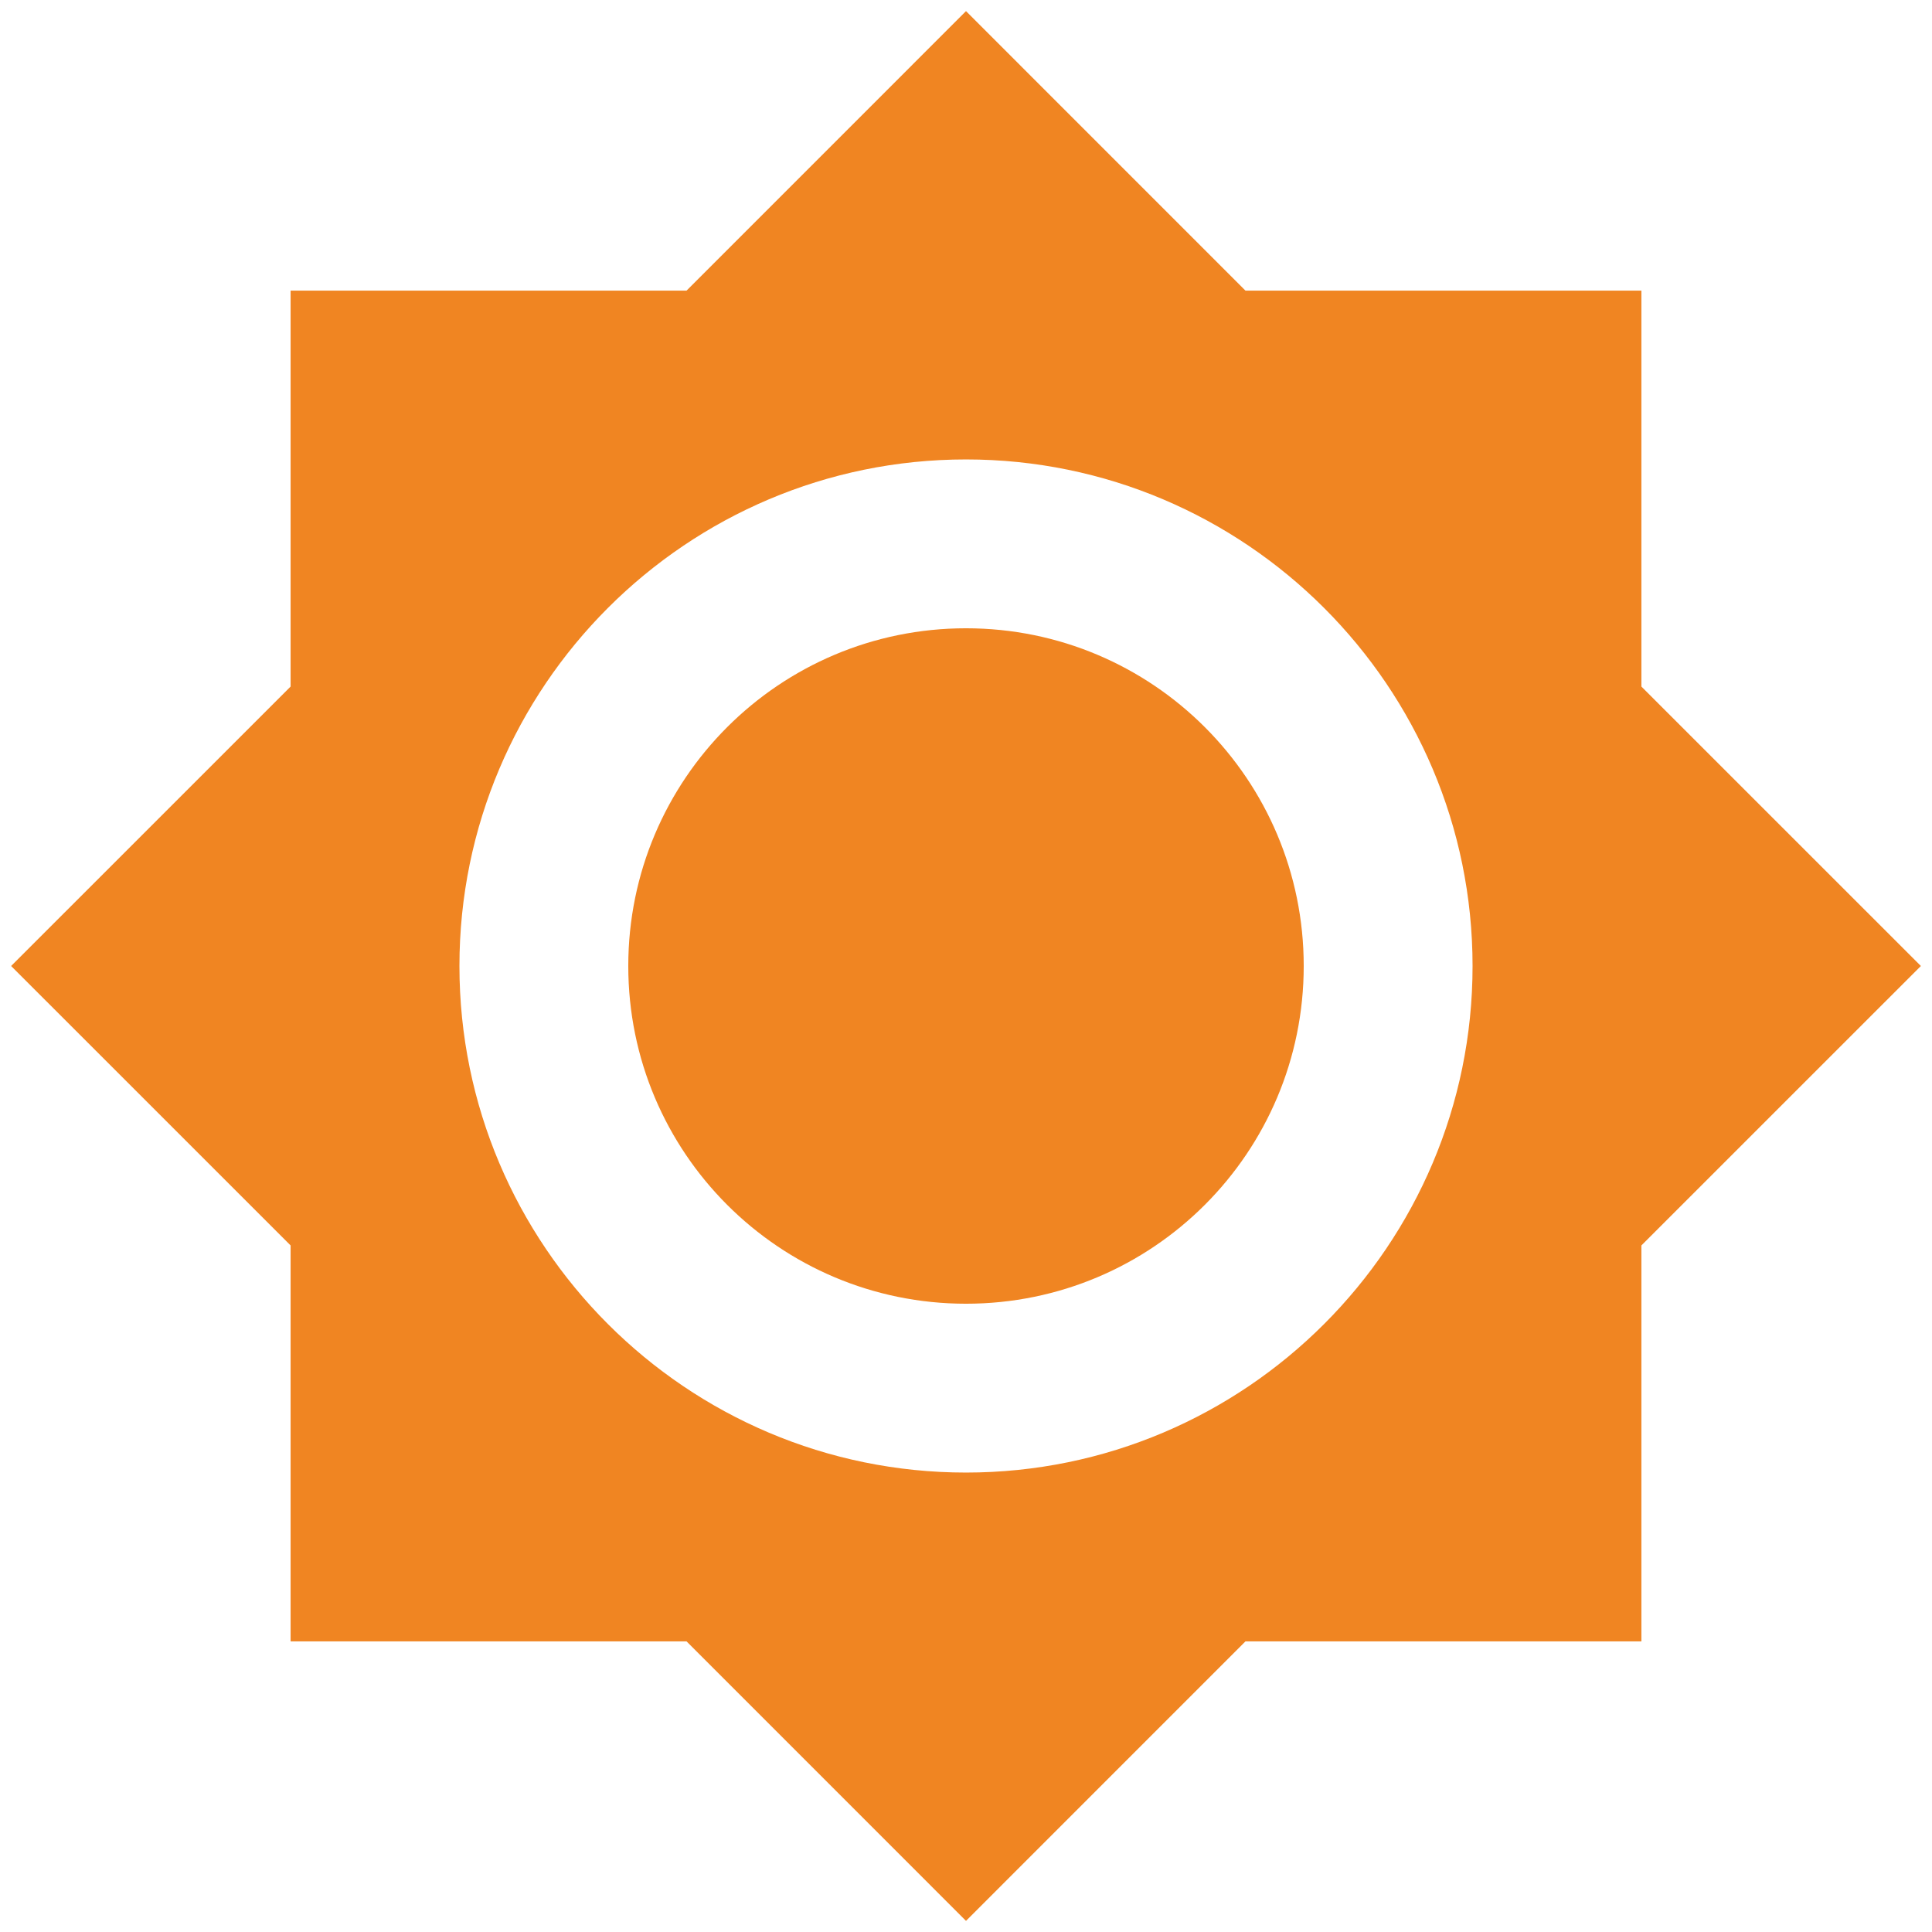 <svg width="41" height="41" viewBox="0 0 41 41" fill="none" xmlns="http://www.w3.org/2000/svg">
<path d="M34.833 14.57V6.167H26.43L20.5 0.236L14.57 6.167H6.167V14.57L0.236 20.5L6.167 26.43V34.833H14.57L20.5 40.764L26.43 34.833H34.833V26.43L40.764 20.5L34.833 14.57ZM20.5 31.25C14.57 31.25 9.75 26.43 9.75 20.5C9.75 14.57 14.57 9.75 20.5 9.75C26.43 9.75 31.25 14.57 31.25 20.5C31.25 26.43 26.43 31.25 20.5 31.25ZM20.5 13.333C16.54 13.333 13.333 16.54 13.333 20.5C13.333 24.46 16.54 27.667 20.5 27.667C24.46 27.667 27.667 24.46 27.667 20.5C27.667 16.54 24.46 13.333 20.5 13.333Z" fill="#F08522"/>
</svg>
